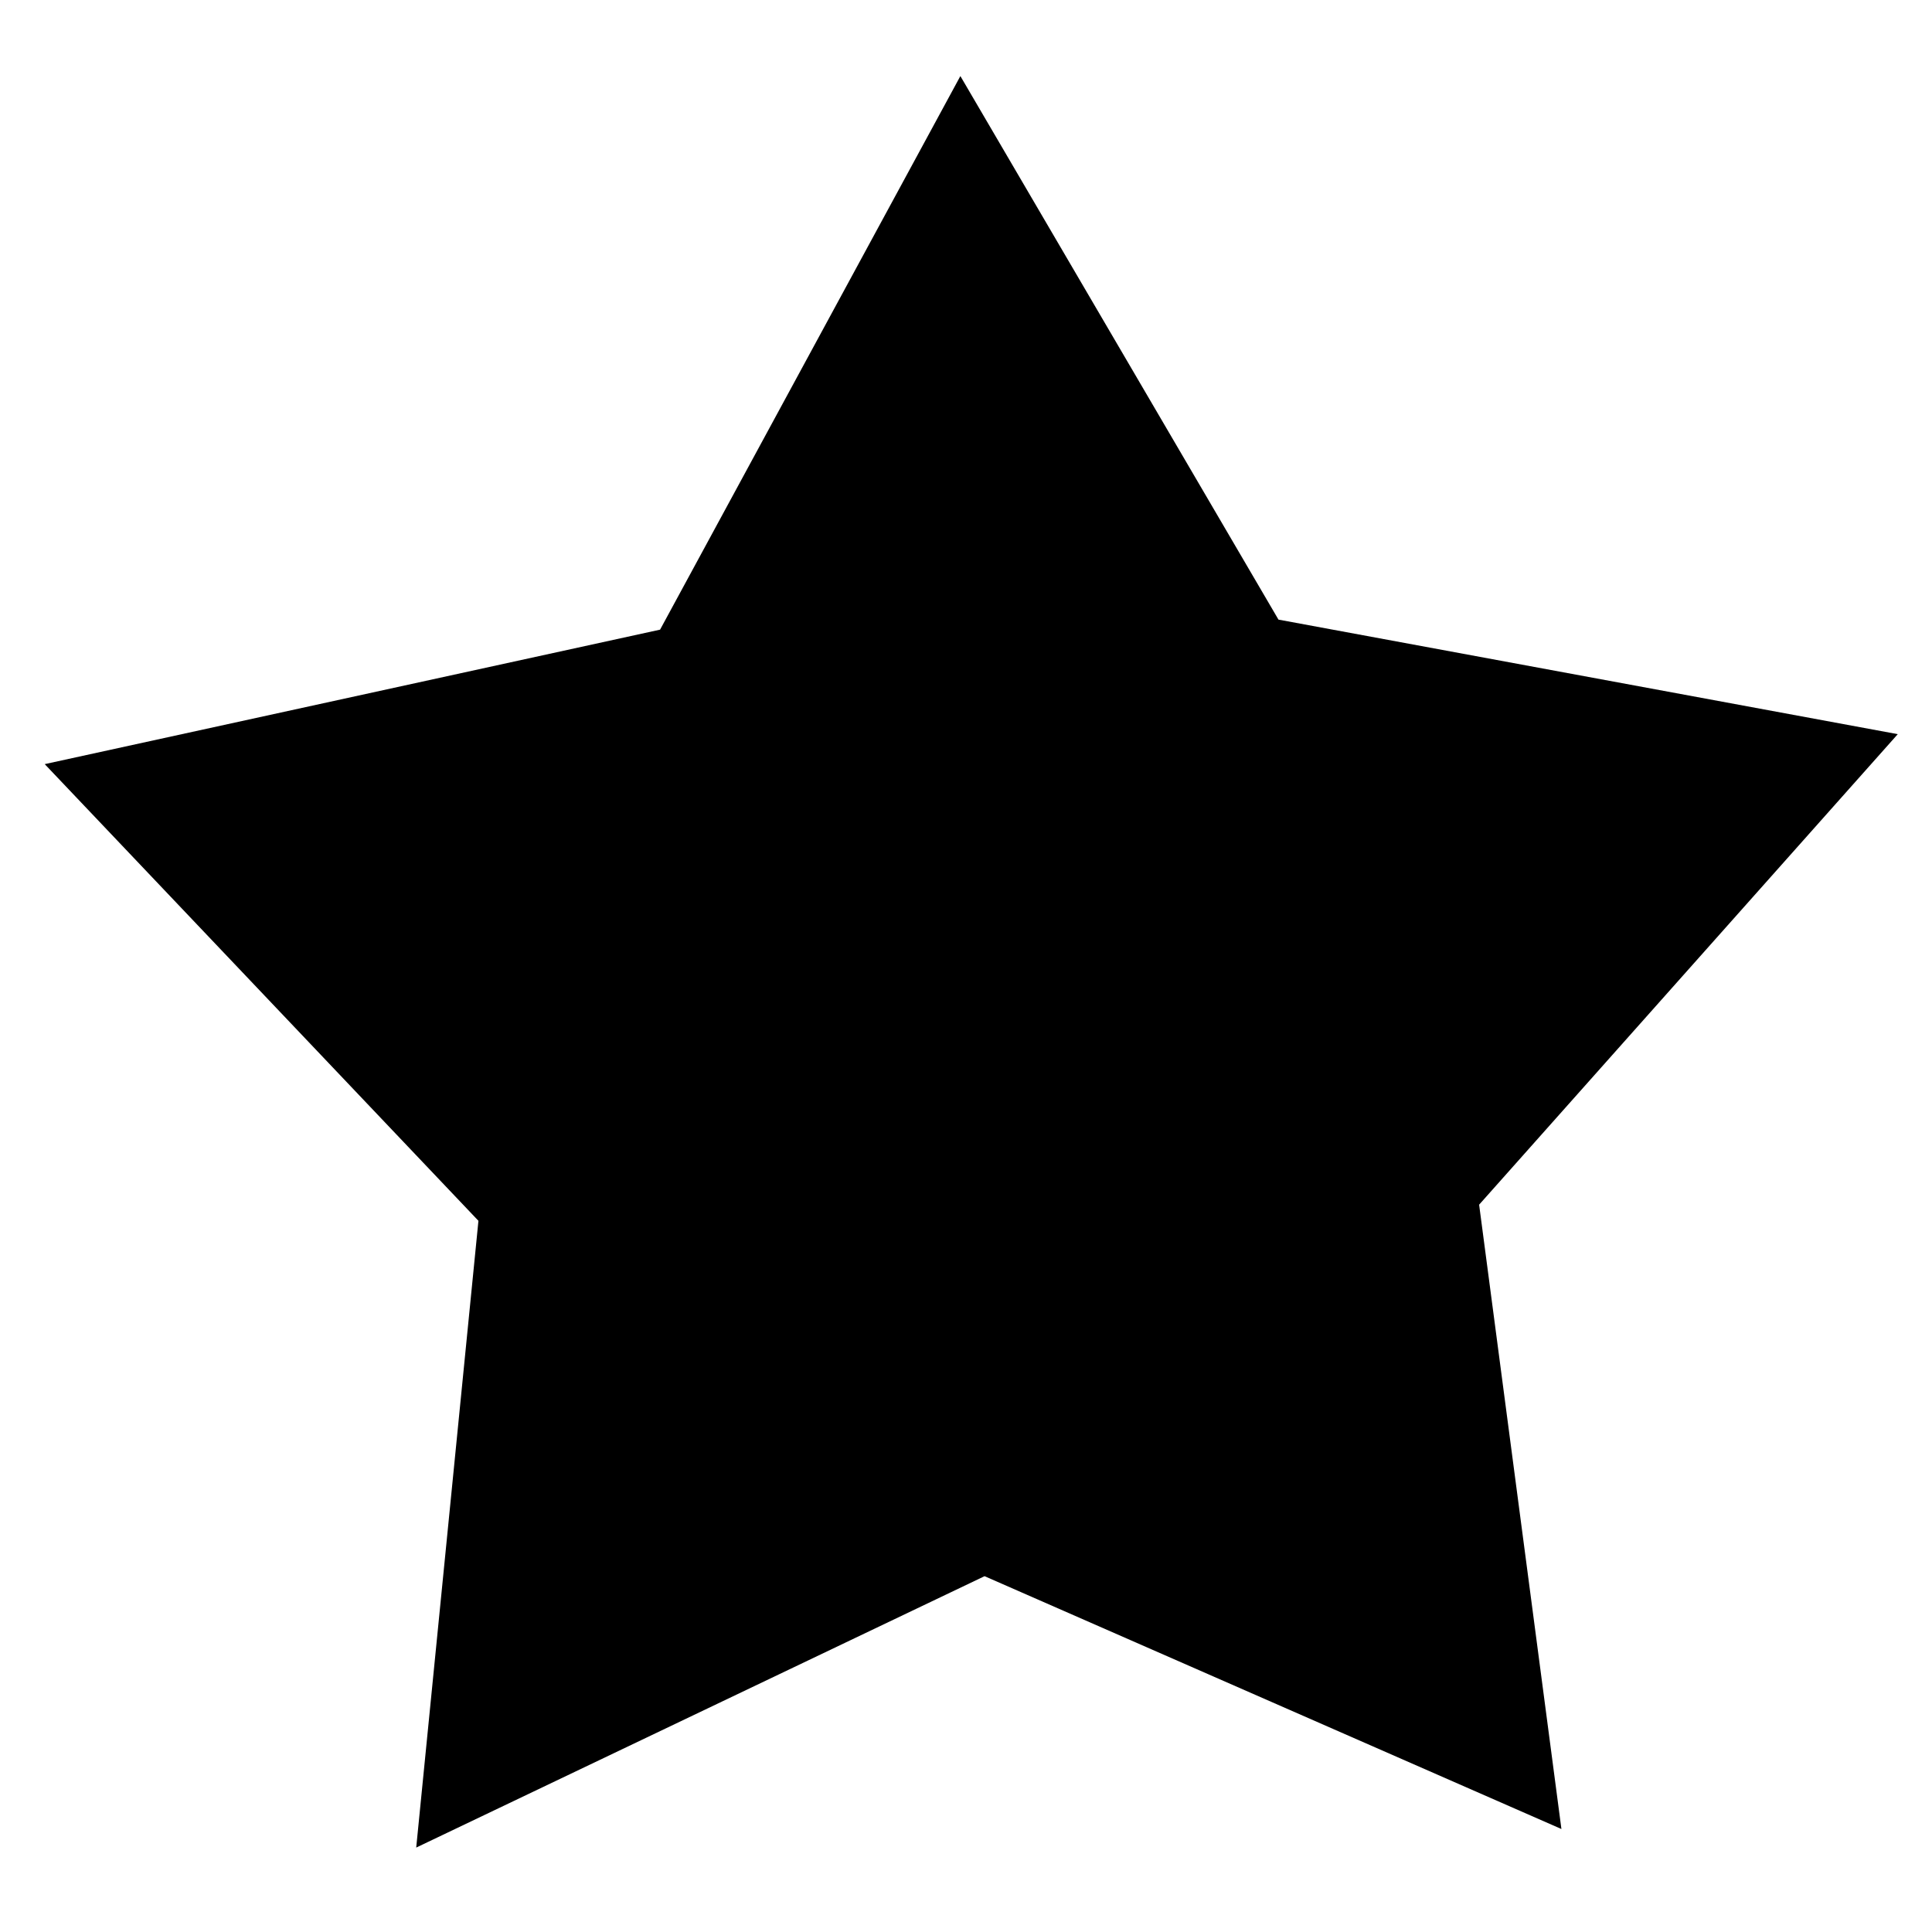 <?xml version="1.0" encoding="UTF-8" standalone="no"?>
<!-- Created with Inkscape (http://www.inkscape.org/) -->

<svg
   xmlns:dc="http://purl.org/dc/elements/1.1/"
   xmlns:cc="http://creativecommons.org/ns#"
   xmlns:rdf="http://www.w3.org/1999/02/22-rdf-syntax-ns#"
   xmlns:svg="http://www.w3.org/2000/svg"
   xmlns="http://www.w3.org/2000/svg"
   xmlns:sodipodi="http://sodipodi.sourceforge.net/DTD/sodipodi-0.dtd"
   xmlns:inkscape="http://www.inkscape.org/namespaces/inkscape"
   width="48"
   height="48"
   viewBox="0 0 12.7 12.7"
   version="1.1"
   id="svg8"
   inkscape:version="0.92.4 (5da689c313, 2019-01-14)"
   sodipodi:docname="ethlance-star-icon-black.svg">
  <defs
     id="defs2" />
  <sodipodi:namedview
     id="base"
     pagecolor="#ffffff"
     bordercolor="#666666"
     borderopacity="1.0"
     inkscape:pageopacity="0.0"
     inkscape:pageshadow="2"
     inkscape:zoom="7.9195959"
     inkscape:cx="-18.090622"
     inkscape:cy="34.124188"
     inkscape:document-units="mm"
     inkscape:current-layer="layer1"
     showgrid="false"
     units="px"
     inkscape:pagecheckerboard="true"
     inkscape:window-width="1276"
     inkscape:window-height="1009"
     inkscape:window-x="1280"
     inkscape:window-y="18"
     inkscape:window-maximized="0" />
  <g
     inkscape:label="Layer 1"
     inkscape:groupmode="layer"
     id="layer1"
     transform="translate(0,-284.3)">
    <path
       sodipodi:type="star"
       style="fill:#000000;fill-opacity:1;stroke:none;stroke-width:0.099;stroke-miterlimit:4;stroke-dasharray:none;stroke-opacity:1"
       id="star"
       sodipodi:sides="5"
       sodipodi:cx="6.4156303"
       sodipodi:cy="291.20273"
       sodipodi:r1="6.4050159"
       sodipodi:r2="3.4587085"
       sodipodi:arg1="0.92628521"
       sodipodi:arg2="1.5546037"
       inkscape:flatsided="false"
       inkscape:rounded="0"
       inkscape:randomized="0"
       d="m 10.264,296.323 -3.792,-1.662 -3.736,1.784 0.409,-4.12 -2.851,-3.002 4.045,-0.884 1.974,-3.639 2.091,3.573 4.071,0.753 -2.752,3.093 z"
       inkscape:transform-center-x="0.071525056"
       inkscape:transform-center-y="-0.54844592" />
  </g>
</svg>
